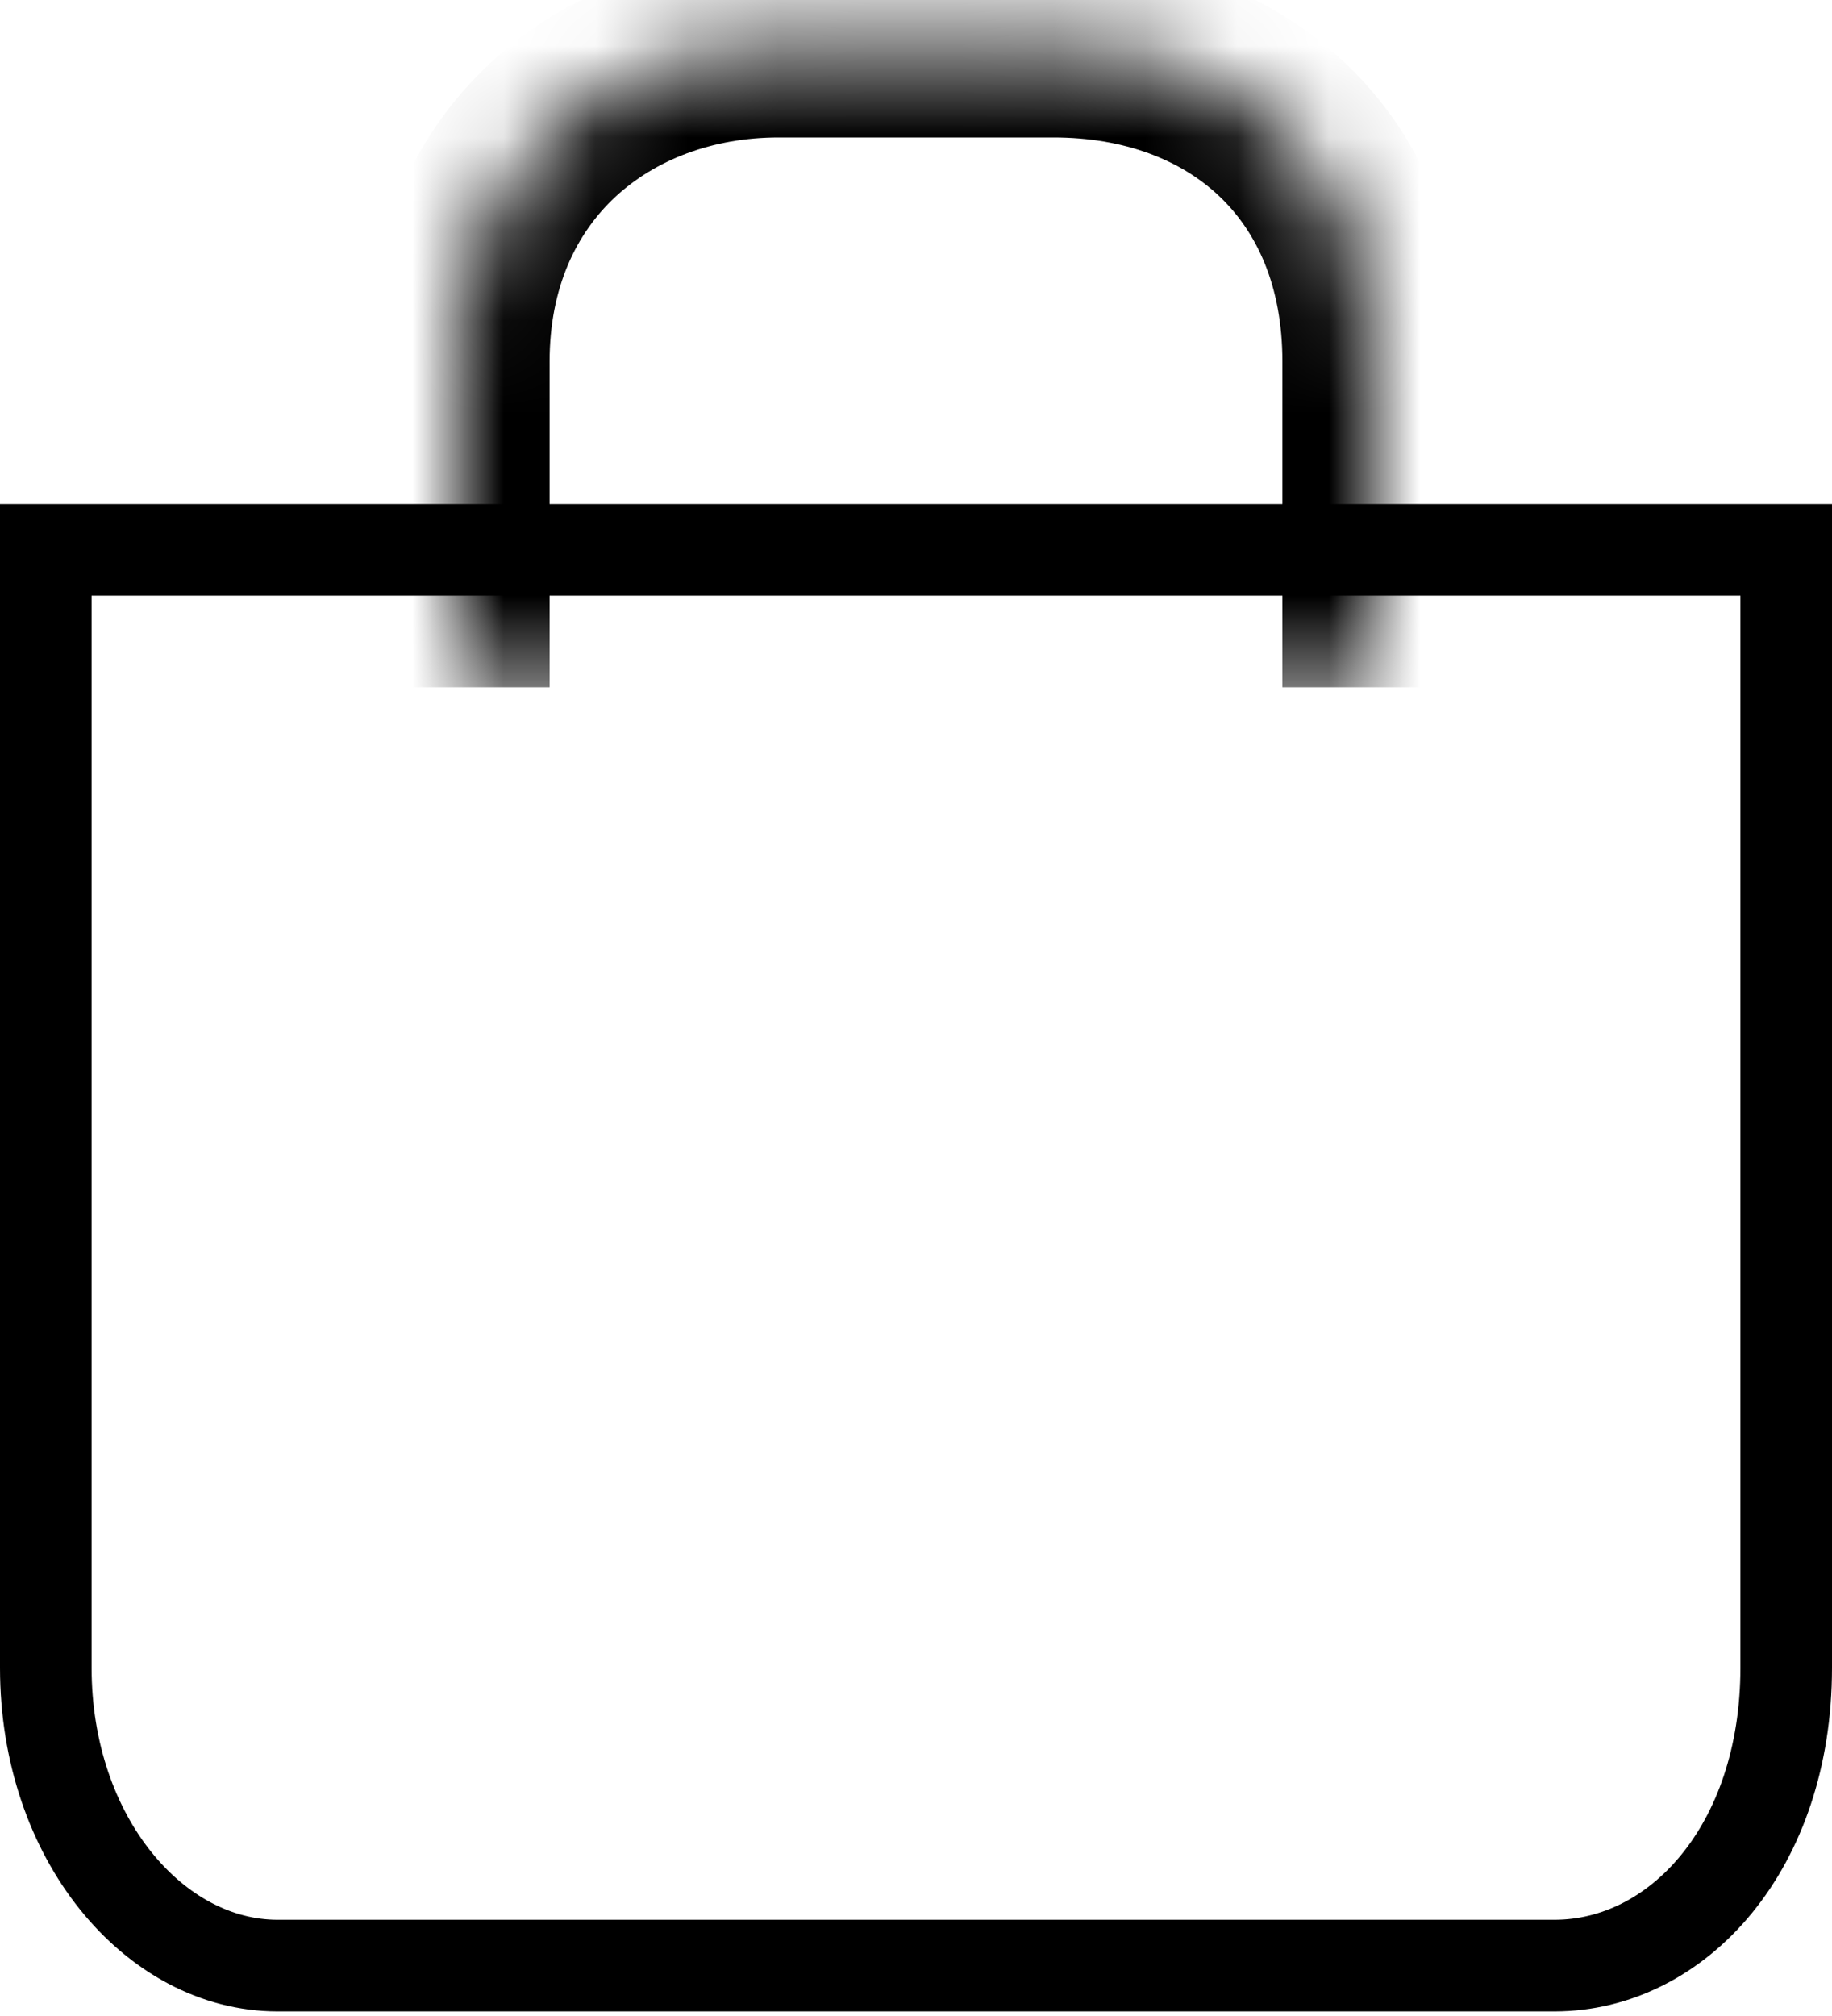 <svg width="20" height="22" viewBox="0 0 20 22" fill="none" xmlns="http://www.w3.org/2000/svg">
<mask id="path-1-inside-1_818_2012" fill="white">
<path d="M5 7.5V3.947C5 1.794 6.6 0.5 8.5 0.5H11.5C13.5 0.5 15 1.794 15 3.947V7.5"/>
</mask>
<path d="M6 7.5V3.947H4V7.5H6ZM6 3.947C6 3.133 6.295 2.542 6.718 2.148C7.152 1.746 7.775 1.5 8.5 1.5V-0.5C7.325 -0.5 6.198 -0.099 5.357 0.684C4.505 1.475 4 2.608 4 3.947H6ZM8.5 1.5H11.5V-0.5H8.5V1.5ZM11.5 1.5C12.285 1.5 12.9 1.751 13.312 2.142C13.716 2.525 14 3.114 14 3.947H16C16 2.627 15.534 1.492 14.688 0.69C13.85 -0.105 12.715 -0.5 11.5 -0.5V1.5ZM14 3.947V7.5H16V3.947H14Z" fill="black" mask="url(#path-1-inside-1_818_2012)"/>
<path d="M0.5 18.2V6H19.5V18.2C19.5 20.157 18.317 21.45 16.97 21.45H3.03C1.691 21.45 0.5 20.065 0.5 18.2Z" stroke="black"/>
</svg>

